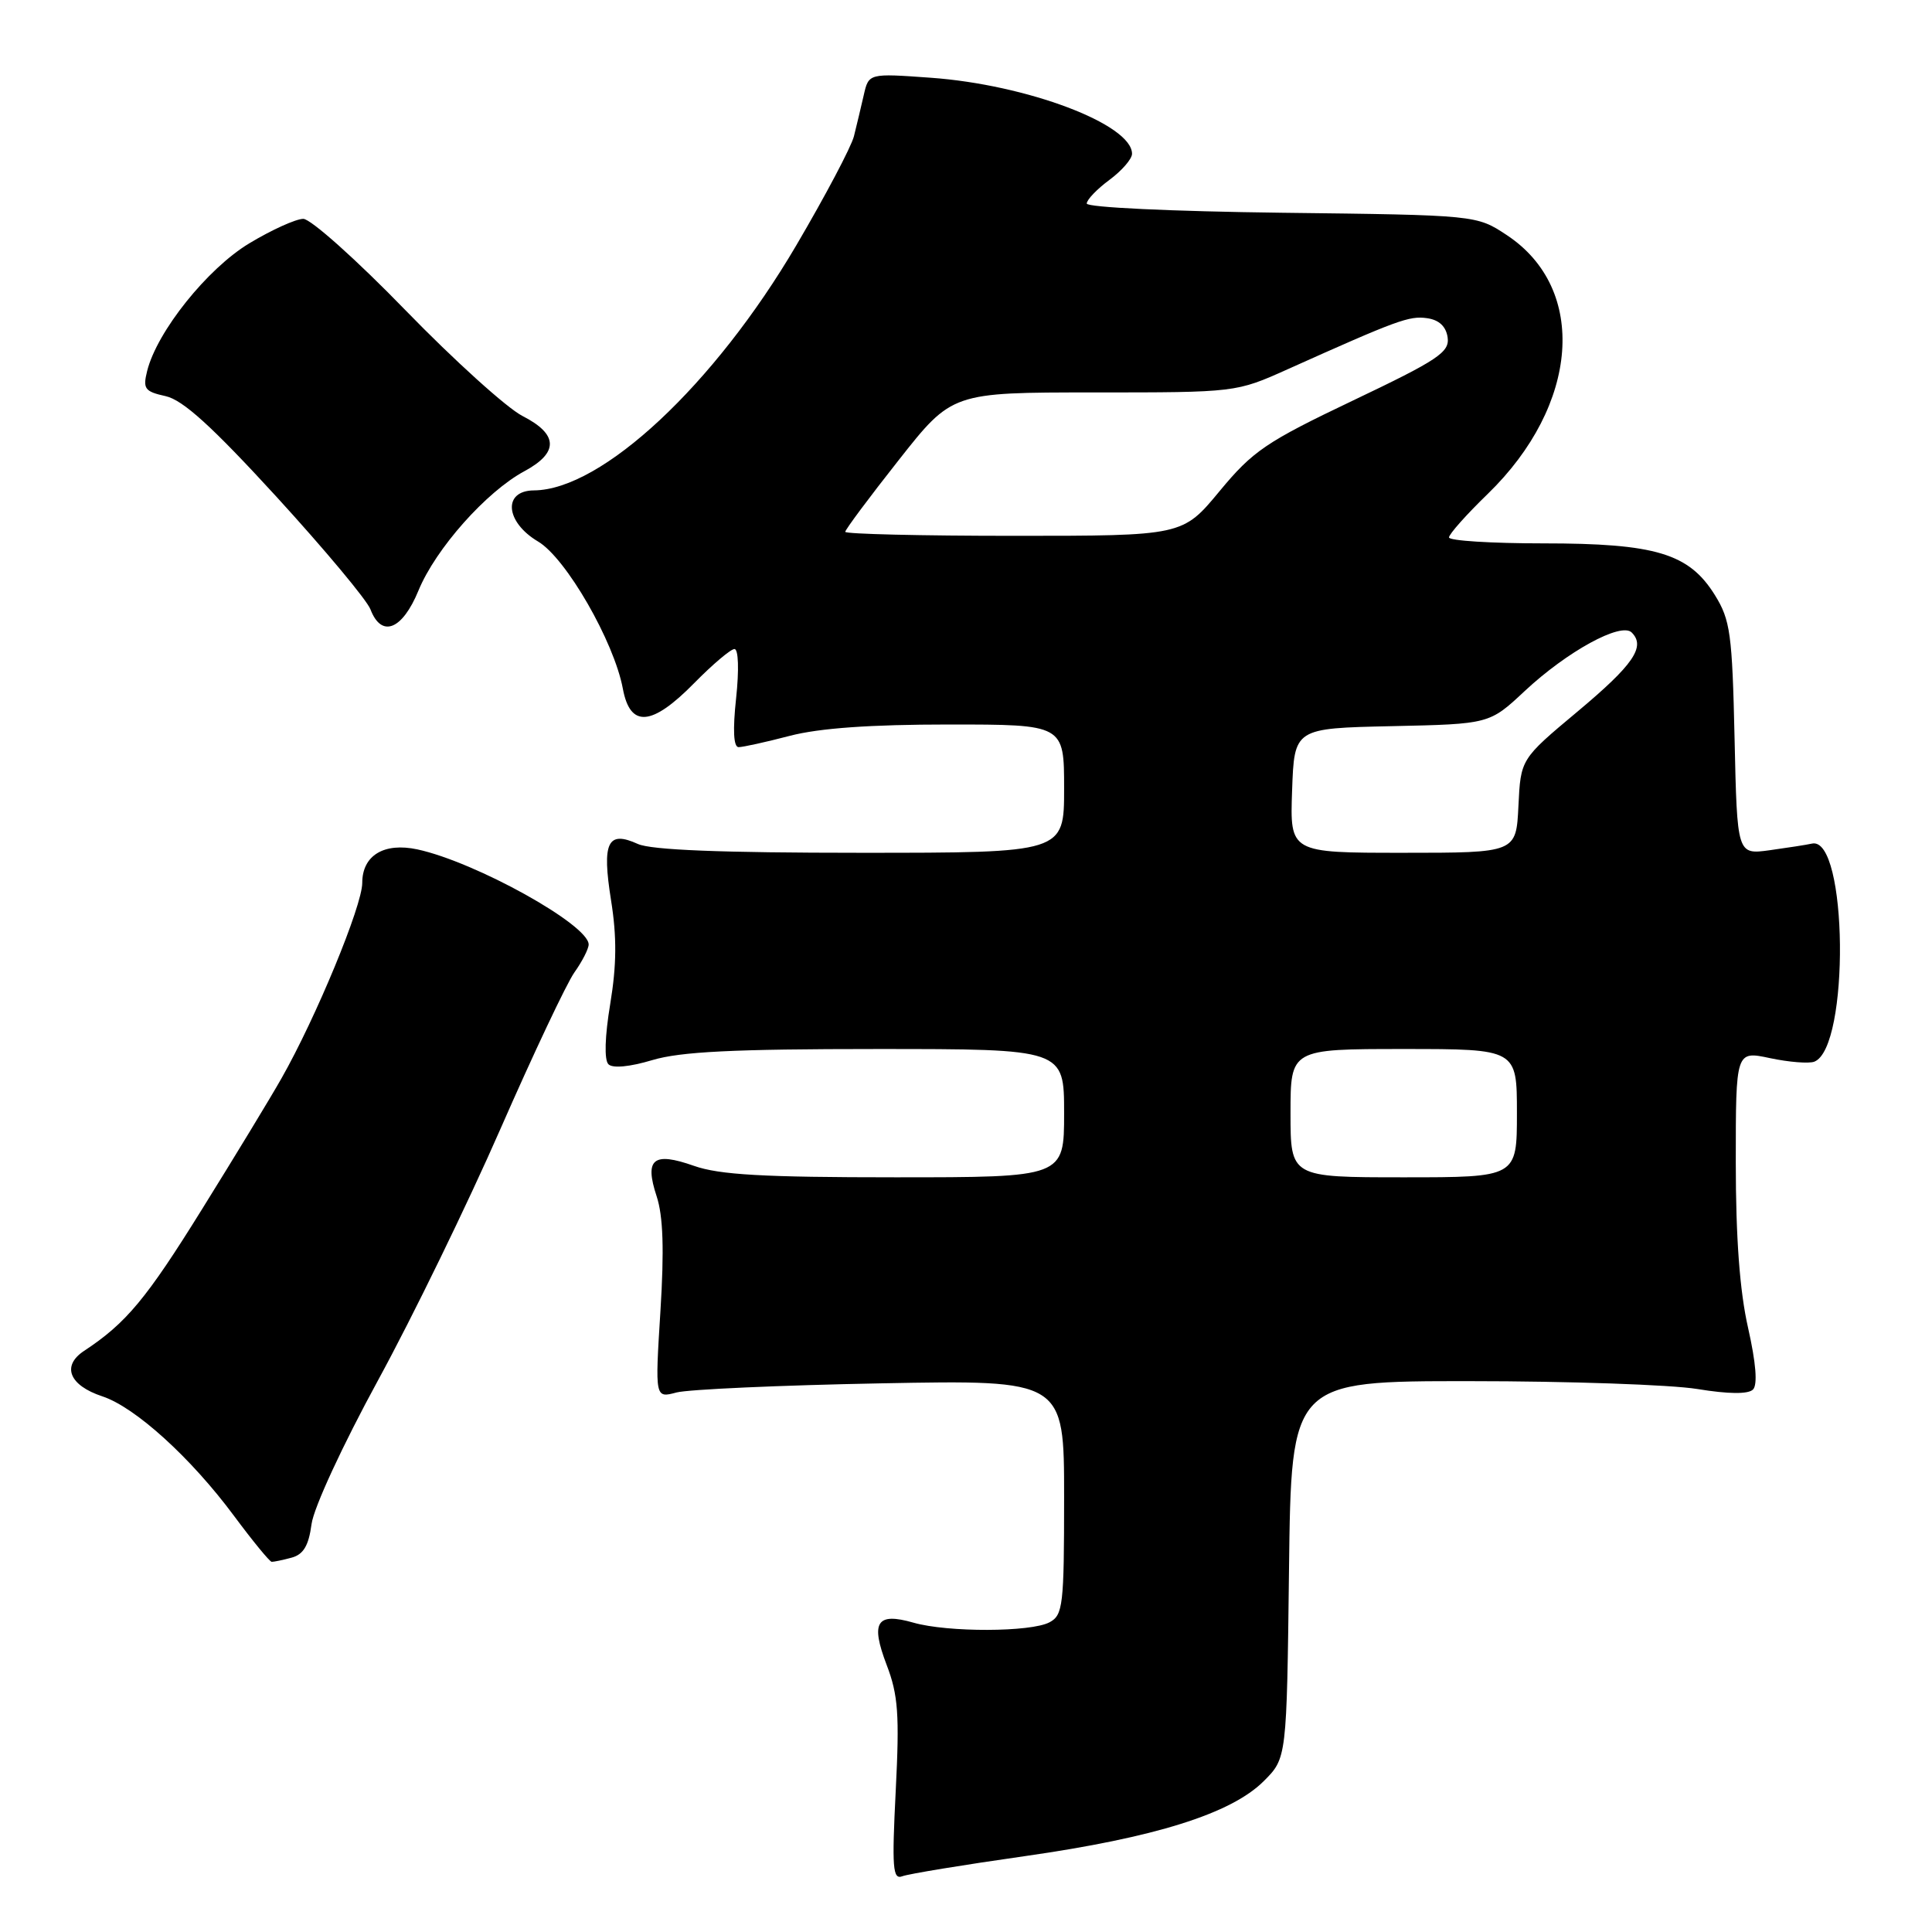 <?xml version="1.0" encoding="UTF-8" standalone="no"?>
<!DOCTYPE svg PUBLIC "-//W3C//DTD SVG 1.1//EN" "http://www.w3.org/Graphics/SVG/1.1/DTD/svg11.dtd" >
<svg xmlns="http://www.w3.org/2000/svg" xmlns:xlink="http://www.w3.org/1999/xlink" version="1.1" viewBox="0 0 256 256">
 <g >
 <path fill="currentColor"
d=" M 135.78 245.95 C 153.03 243.49 163.14 240.32 167.45 236.01 C 170.50 232.97 170.50 232.97 170.80 207.98 C 171.10 183.00 171.10 183.00 194.80 183.01 C 207.83 183.01 221.38 183.48 224.90 184.05 C 229.05 184.73 231.65 184.75 232.28 184.12 C 232.91 183.49 232.68 180.61 231.63 175.95 C 230.52 171.07 230.00 164.00 230.00 154.00 C 230.00 139.24 230.00 139.24 234.54 140.21 C 237.04 140.74 239.68 140.95 240.40 140.68 C 245.13 138.86 244.84 110.75 240.10 111.78 C 239.39 111.94 236.87 112.33 234.49 112.66 C 230.18 113.25 230.18 113.25 229.84 97.87 C 229.53 83.97 229.28 82.15 227.23 78.85 C 223.80 73.33 219.38 72.00 204.48 72.00 C 197.62 72.00 192.00 71.65 192.00 71.21 C 192.00 70.78 194.30 68.19 197.12 65.46 C 209.28 53.66 210.42 38.28 199.67 31.16 C 195.65 28.50 195.65 28.50 169.83 28.19 C 155.24 28.01 144.00 27.48 144.00 26.97 C 144.00 26.47 145.35 25.06 147.00 23.84 C 148.65 22.62 150.00 21.06 150.00 20.38 C 150.00 16.47 136.07 11.21 123.31 10.30 C 115.11 9.71 115.11 9.71 114.45 12.61 C 114.09 14.20 113.50 16.65 113.15 18.06 C 112.79 19.47 109.35 25.98 105.50 32.53 C 94.64 51.01 79.75 64.91 70.75 64.98 C 66.60 65.01 66.94 69.17 71.29 71.75 C 74.99 73.93 81.36 85.00 82.53 91.25 C 83.50 96.47 86.36 96.25 92.00 90.50 C 94.43 88.03 96.83 86.00 97.32 86.00 C 97.85 86.00 97.94 88.76 97.54 92.50 C 97.08 96.75 97.20 99.00 97.87 99.00 C 98.44 99.00 101.49 98.33 104.66 97.50 C 108.57 96.48 115.35 96.00 125.71 96.00 C 141.00 96.00 141.00 96.00 141.00 104.50 C 141.00 113.00 141.00 113.00 114.05 113.00 C 95.56 113.00 86.29 112.63 84.52 111.83 C 80.50 110.00 79.74 111.60 80.97 119.31 C 81.74 124.14 81.71 127.86 80.86 133.02 C 80.14 137.35 80.05 140.45 80.62 141.02 C 81.18 141.58 83.43 141.37 86.43 140.47 C 90.16 139.35 97.18 139.00 116.16 139.00 C 141.00 139.00 141.00 139.00 141.00 147.50 C 141.00 156.00 141.00 156.00 118.63 156.00 C 101.17 156.00 95.31 155.67 91.95 154.48 C 86.56 152.58 85.37 153.55 87.01 158.52 C 87.87 161.13 88.02 165.59 87.51 173.74 C 86.79 185.27 86.79 185.27 89.64 184.51 C 91.21 184.10 103.41 183.55 116.75 183.30 C 141.00 182.84 141.00 182.84 141.00 198.39 C 141.00 212.73 140.85 214.01 139.07 214.96 C 136.61 216.28 125.56 216.31 121.03 215.01 C 116.15 213.61 115.32 214.93 117.49 220.62 C 119.01 224.59 119.20 227.19 118.69 237.25 C 118.17 247.55 118.29 249.10 119.57 248.61 C 120.39 248.30 127.68 247.10 135.78 245.95 Z  M 38.63 206.40 C 40.20 205.98 40.90 204.82 41.28 201.96 C 41.57 199.77 45.41 191.48 50.10 182.88 C 54.66 174.52 61.96 159.53 66.31 149.59 C 70.67 139.64 75.08 130.31 76.11 128.85 C 77.15 127.39 78.00 125.72 78.00 125.15 C 78.00 122.53 63.00 114.21 55.31 112.55 C 50.88 111.60 48.00 113.35 48.00 116.99 C 48.00 120.01 41.87 134.85 37.29 142.90 C 35.86 145.43 31.13 153.22 26.78 160.21 C 19.38 172.13 16.72 175.32 11.14 179.00 C 8.13 180.99 9.17 183.57 13.55 185.02 C 17.91 186.45 25.30 193.16 31.00 200.85 C 33.48 204.19 35.73 206.93 36.00 206.95 C 36.27 206.96 37.46 206.72 38.63 206.40 Z  M 55.45 78.25 C 57.72 72.72 64.43 65.16 69.48 62.44 C 74.07 59.97 73.98 57.54 69.23 55.12 C 67.16 54.06 60.18 47.75 53.72 41.10 C 47.26 34.44 41.17 29.00 40.19 29.00 C 39.21 29.00 35.99 30.46 33.02 32.25 C 27.47 35.60 20.81 43.92 19.50 49.15 C 18.91 51.51 19.17 51.88 21.94 52.49 C 24.23 52.99 28.08 56.49 36.64 65.83 C 43.01 72.80 48.62 79.51 49.09 80.75 C 50.55 84.56 53.30 83.48 55.45 78.25 Z  M 171.00 147.50 C 171.00 139.00 171.00 139.00 186.00 139.00 C 201.00 139.00 201.00 139.00 201.00 147.50 C 201.00 156.00 201.00 156.00 186.00 156.00 C 171.00 156.00 171.00 156.00 171.00 147.50 Z  M 171.21 104.75 C 171.50 96.50 171.50 96.50 184.43 96.22 C 197.36 95.94 197.36 95.94 202.04 91.56 C 207.65 86.32 214.80 82.40 216.21 83.81 C 218.09 85.69 216.44 88.09 209.00 94.31 C 201.50 100.58 201.50 100.58 201.20 106.79 C 200.90 113.00 200.90 113.00 185.91 113.00 C 170.92 113.00 170.92 113.00 171.21 104.75 Z  M 112.00 70.47 C 112.00 70.18 115.18 65.91 119.08 60.97 C 126.15 52.00 126.15 52.00 144.96 52.00 C 163.78 52.00 163.78 52.00 170.64 48.92 C 185.19 42.39 186.73 41.83 189.08 42.16 C 190.68 42.38 191.61 43.25 191.82 44.72 C 192.09 46.67 190.55 47.70 179.32 53.05 C 167.76 58.56 166.02 59.74 161.60 65.08 C 156.70 71.00 156.70 71.00 134.35 71.00 C 122.06 71.00 112.00 70.76 112.00 70.47 Z "/>
</g>
</svg>